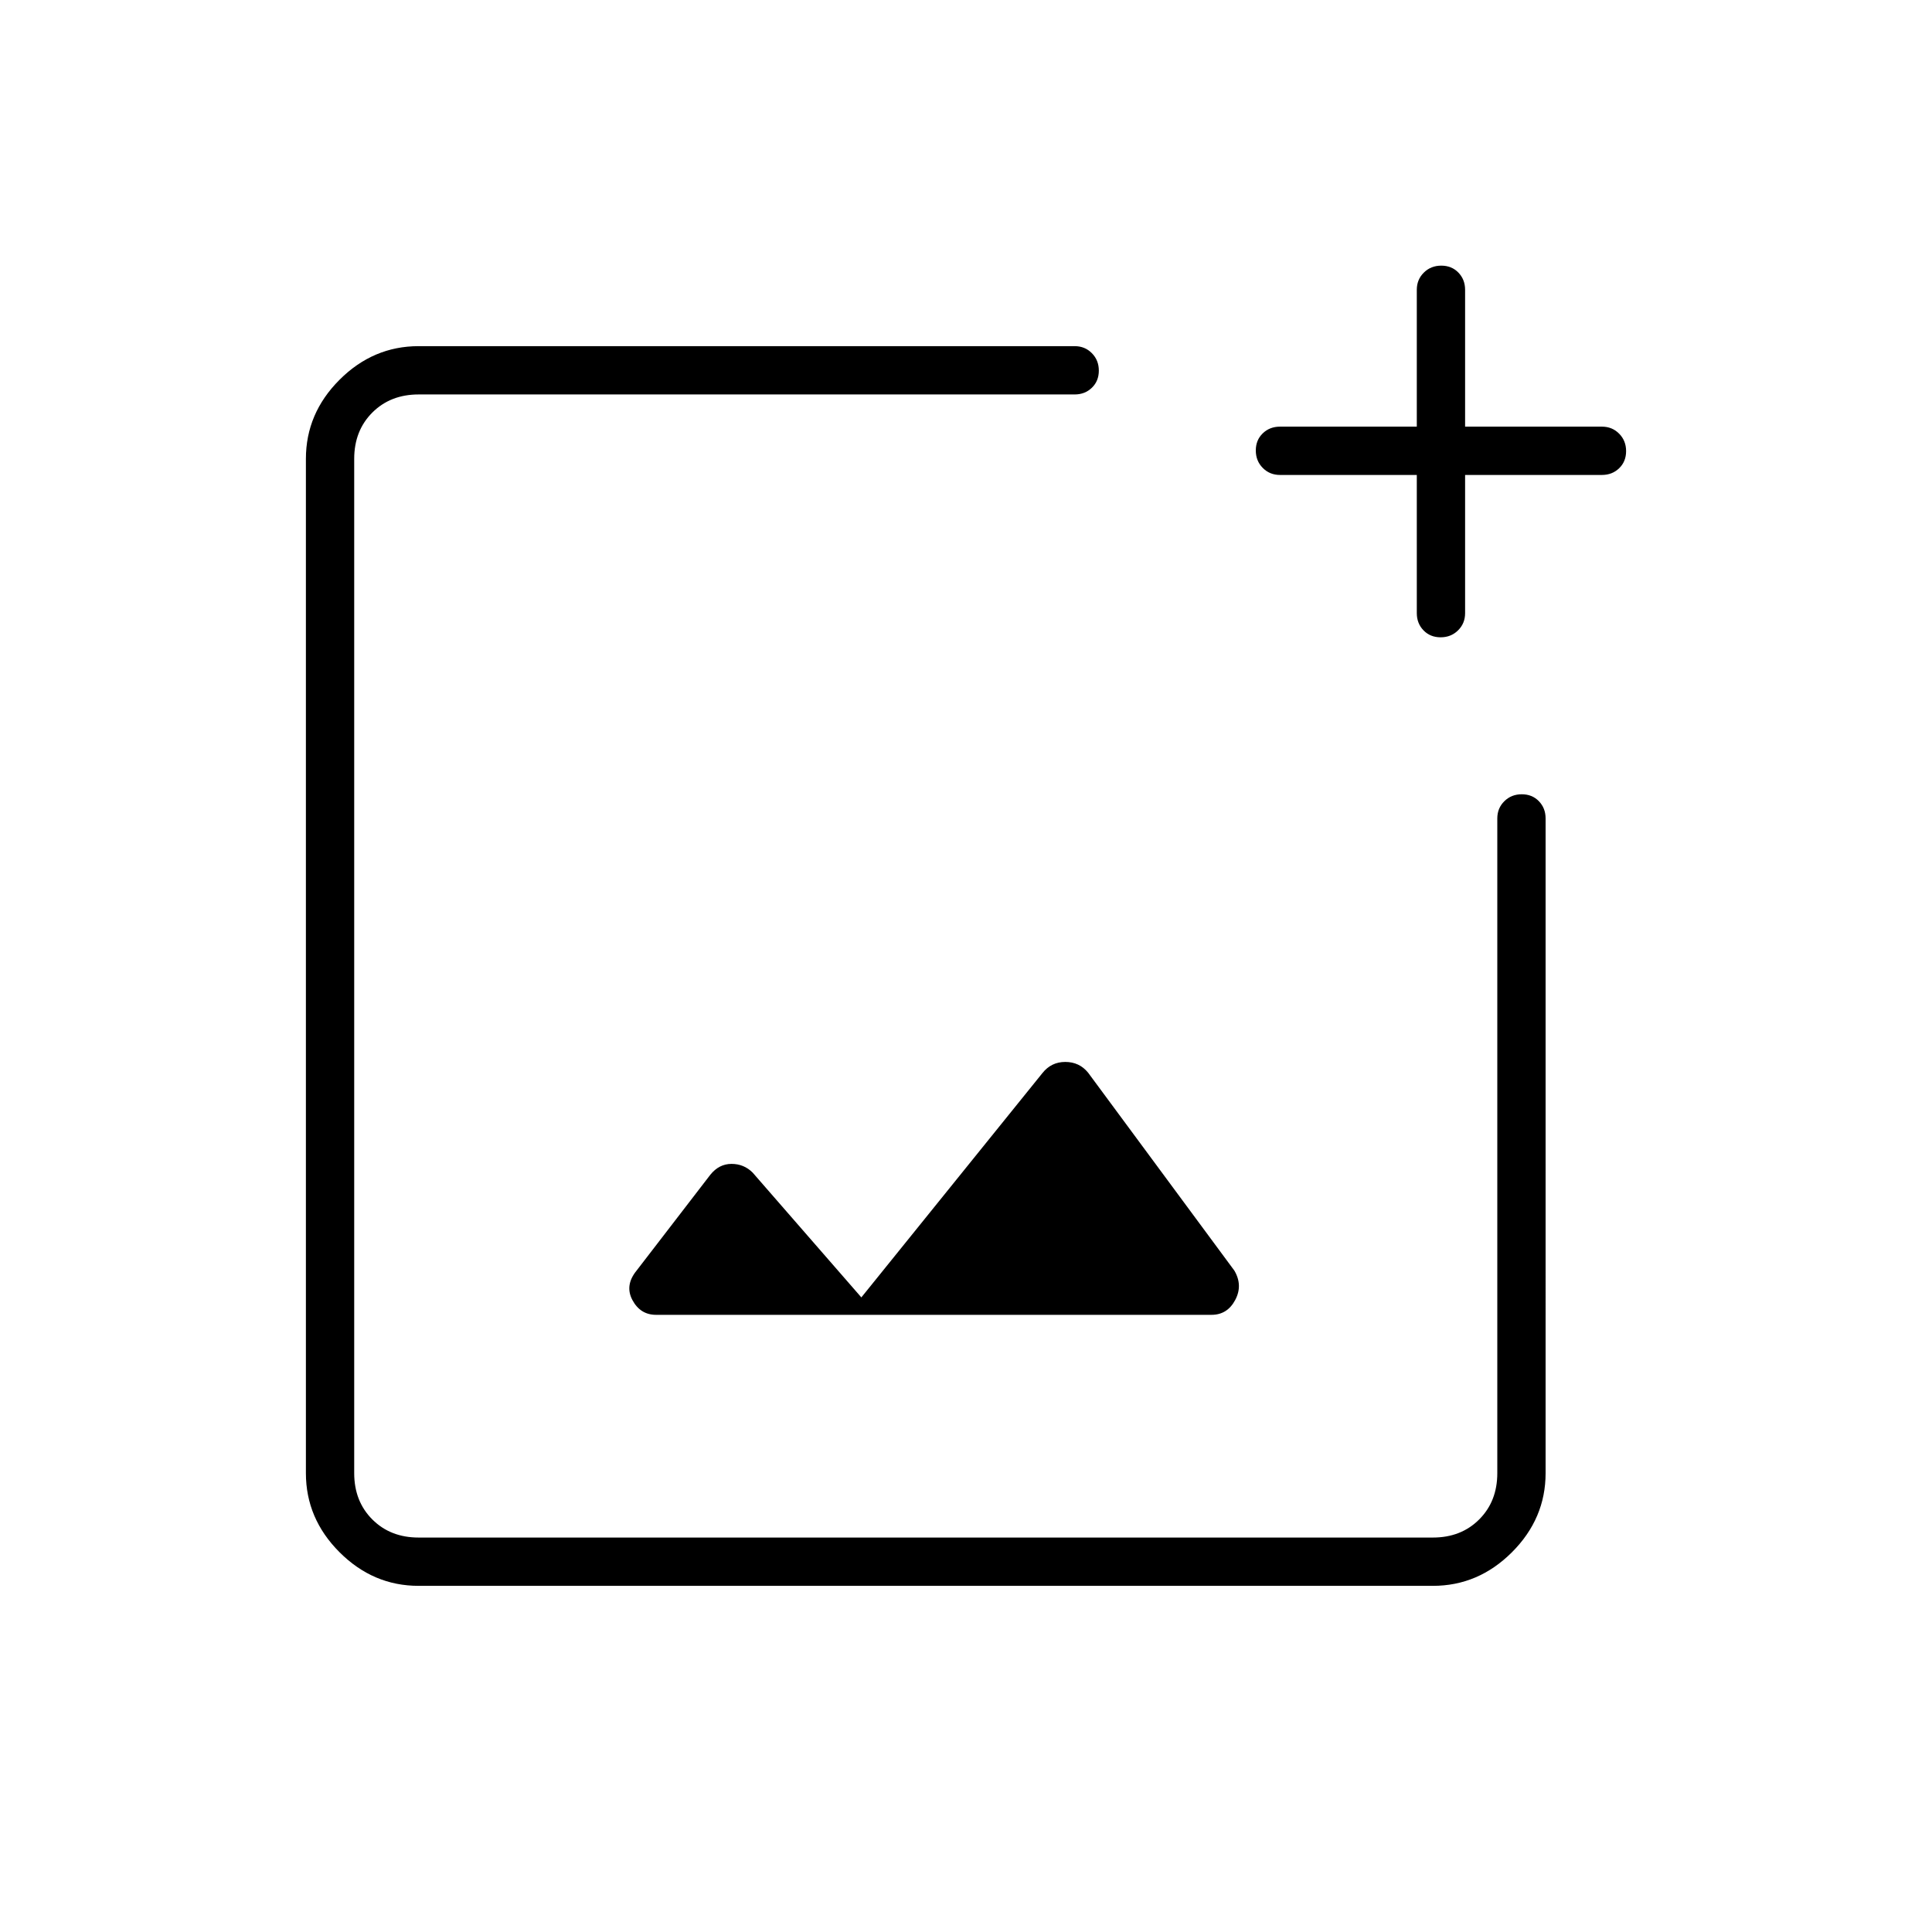 <svg xmlns="http://www.w3.org/2000/svg" height="40" viewBox="0 -960 960 960" width="40"><path d="M208-172q-22.58 0-39.29-16.71T152-228v-504q0-22.58 16.71-39.29T208-788h326q5.1 0 8.55 3.5 3.45 3.49 3.45 8.66t-3.45 8.51Q539.1-764 534-764H208q-14 0-23 9t-9 23v504q0 14 9 23t23 9h504q14 0 23-9t9-23v-325.33q0-5.1 3.5-8.55 3.49-3.45 8.66-3.45t8.51 3.45q3.33 3.45 3.33 8.55V-228q0 22.58-16.71 39.29T712-172H208Zm496-552h-68q-5.1 0-8.55-3.5-3.45-3.49-3.45-8.66t3.45-8.51Q630.9-748 636-748h68v-68q0-5.1 3.5-8.55 3.49-3.45 8.66-3.45t8.51 3.45Q728-821.1 728-816v68h68q5.1 0 8.55 3.5 3.45 3.49 3.45 8.66t-3.45 8.51Q801.1-724 796-724h-68v68.67q0 5.1-3.5 8.55-3.49 3.45-8.66 3.45t-8.51-3.45q-3.33-3.45-3.33-8.55V-724ZM428-315.33l-54-62q-4.33-4.34-10.5-4.34t-10.5 5.34l-36.67 47.66q-6 7.34-2.08 14.67t11.75 7.33h276q7.83 0 11.75-7.33t-.42-14.67L540.67-427q-4.34-5.33-11.34-5.33t-11.4 5.59L428-315.33ZM460-480Z"/></svg>